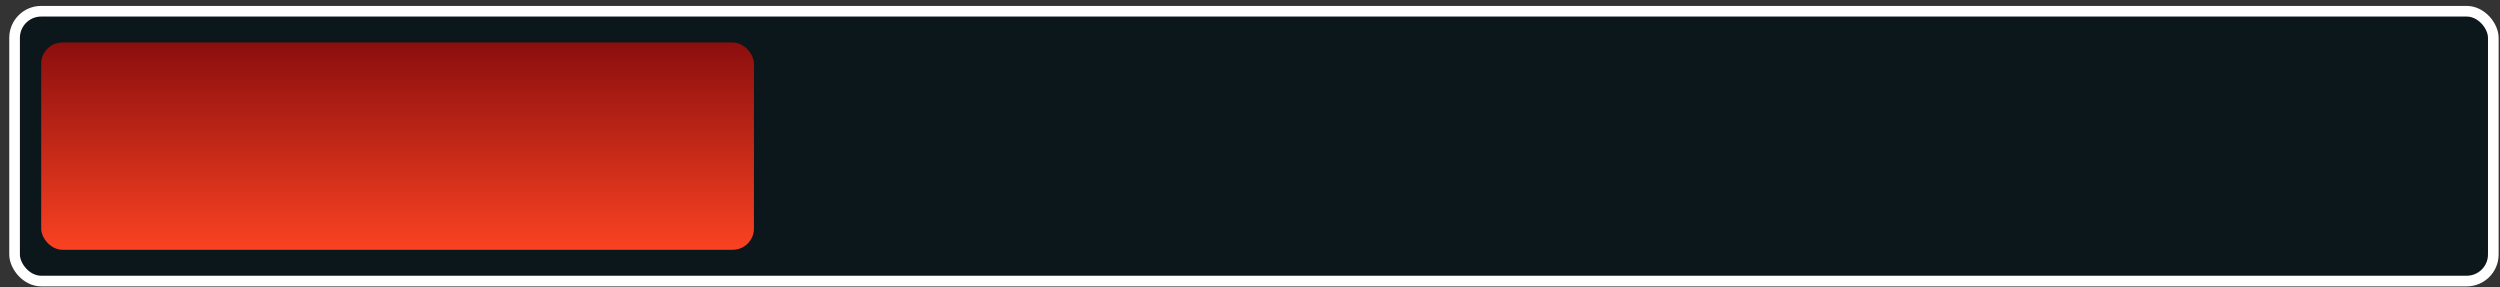 <svg width="235" height="27" viewBox="0 0 235 27" fill="none" xmlns="http://www.w3.org/2000/svg">
<rect x="0" y="0" width="235" height="27" fill="#333333" stroke="none"/>
<rect x="1.371" y="1.056" width="233" height="25.363" rx="2.5" fill="#0C171C" stroke="white"/>
<rect x="3.871" y="3.994" width="67" height="19.485" rx="2" fill="url(#paint0_linear_4135_5)"/>
<defs>
<linearGradient id="paint0_linear_4135_5" x1="37.371" y1="3.994" x2="37.371" y2="23.48" gradientUnits="userSpaceOnUse">
<stop stop-color="#8B0E0E"/>
<stop offset="1" stop-color="#FA4222"/>
</linearGradient>
</defs>
</svg>
